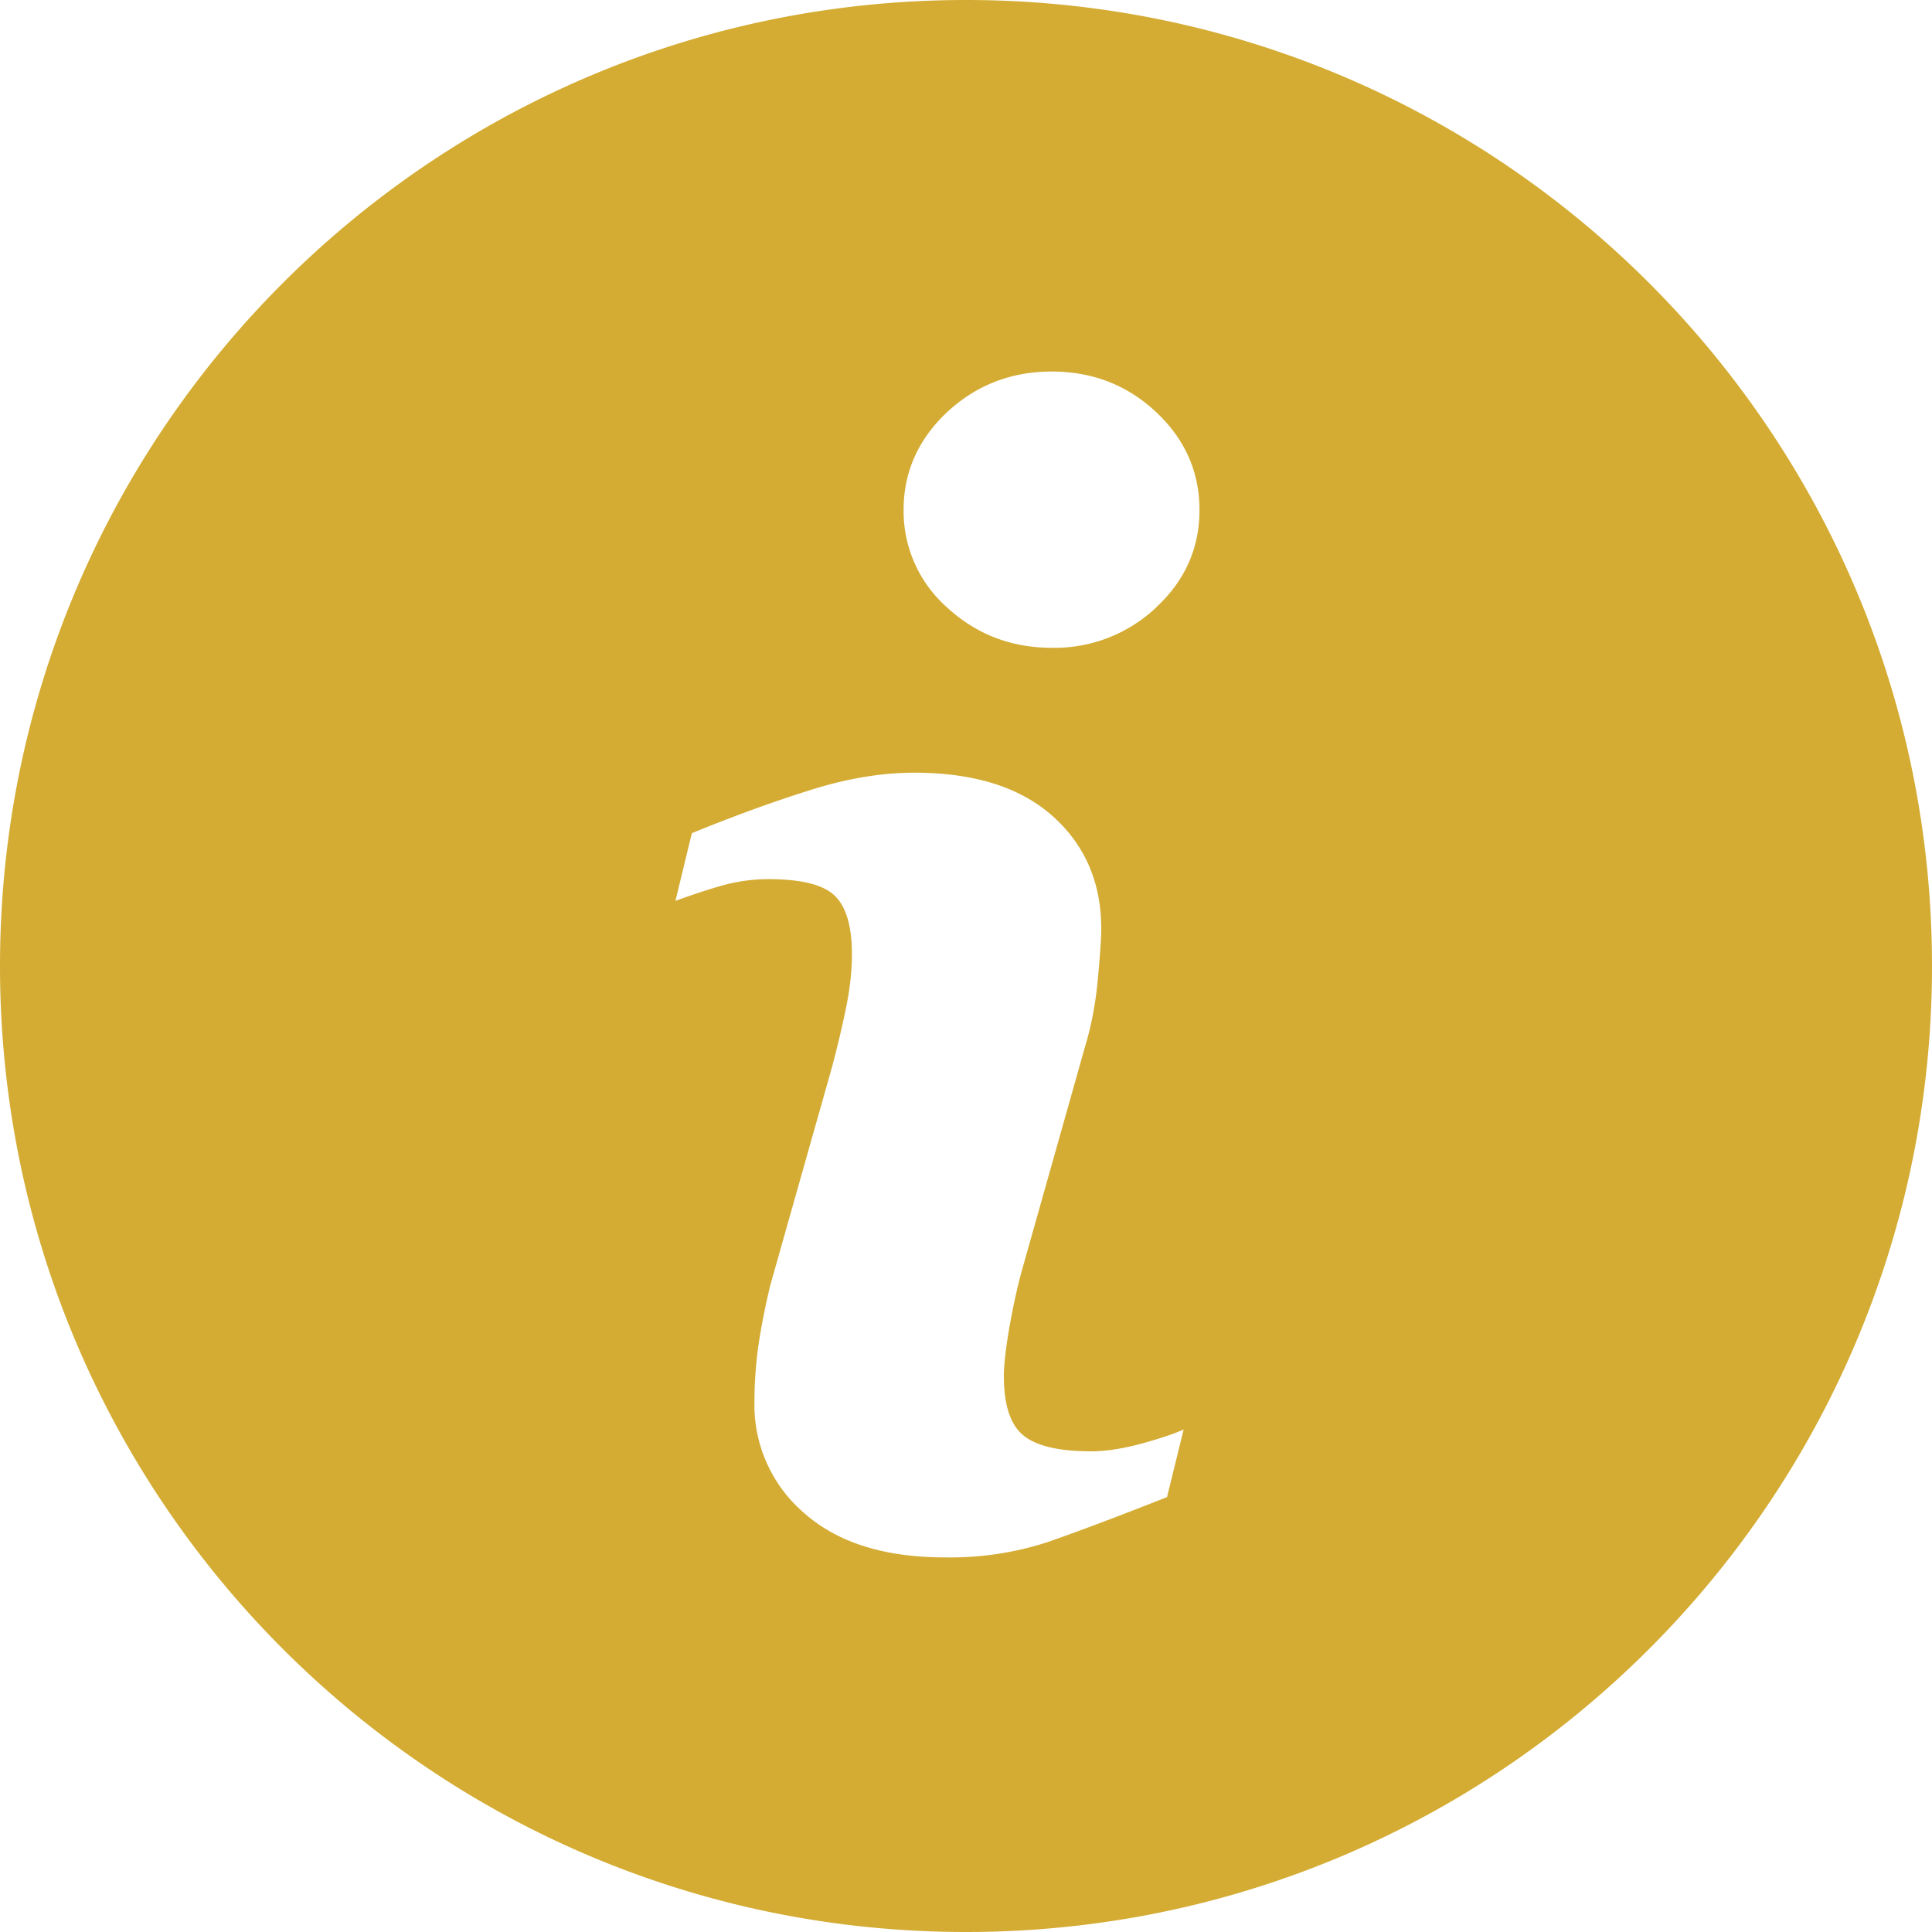 <svg xmlns="http://www.w3.org/2000/svg" width="20" height="20" viewBox="0 0 20 20">
    <path fill="#D4AC33" fill-rule="nonzero" d="M10 0C4.477 0 0 4.477 0 10c0 5.522 4.477 10 10 10 5.522 0 10-4.478 10-10 0-5.523-4.478-10-10-10zm2.081 15.498c-.514.203-.924.357-1.231.464a3.25 3.25 0 0 1-1.069.16c-.623 0-1.108-.152-1.453-.456a1.472 1.472 0 0 1-.518-1.158c0-.182.013-.368.038-.558.027-.19.068-.402.125-.642l.644-2.276c.057-.218.106-.425.145-.618.039-.195.057-.374.057-.536 0-.29-.06-.493-.179-.607-.121-.115-.349-.17-.688-.17-.166 0-.337.024-.512.076a7.276 7.276 0 0 0-.448.149l.17-.701c.421-.172.825-.32 1.21-.441.386-.124.75-.185 1.093-.185.618 0 1.096.15 1.432.449.334.299.503.687.503 1.165 0 .099-.012.273-.035.522-.023.25-.066.477-.129.687l-.64 2.268c-.053.182-.1.39-.142.623-.041.233-.062.411-.062.53 0 .302.067.507.203.617.133.109.368.164.7.164.156 0 .332-.028.53-.082.196-.054.338-.103.428-.144l-.172.7zm-.113-9.209a1.53 1.53 0 0 1-1.08.417c-.42 0-.782-.14-1.083-.417a1.33 1.33 0 0 1-.451-1.01c0-.393.152-.732.45-1.012.302-.281.665-.421 1.084-.421.421 0 .782.14 1.08.42.299.28.449.62.449 1.013 0 .395-.15.732-.45 1.01z"/>
</svg>
